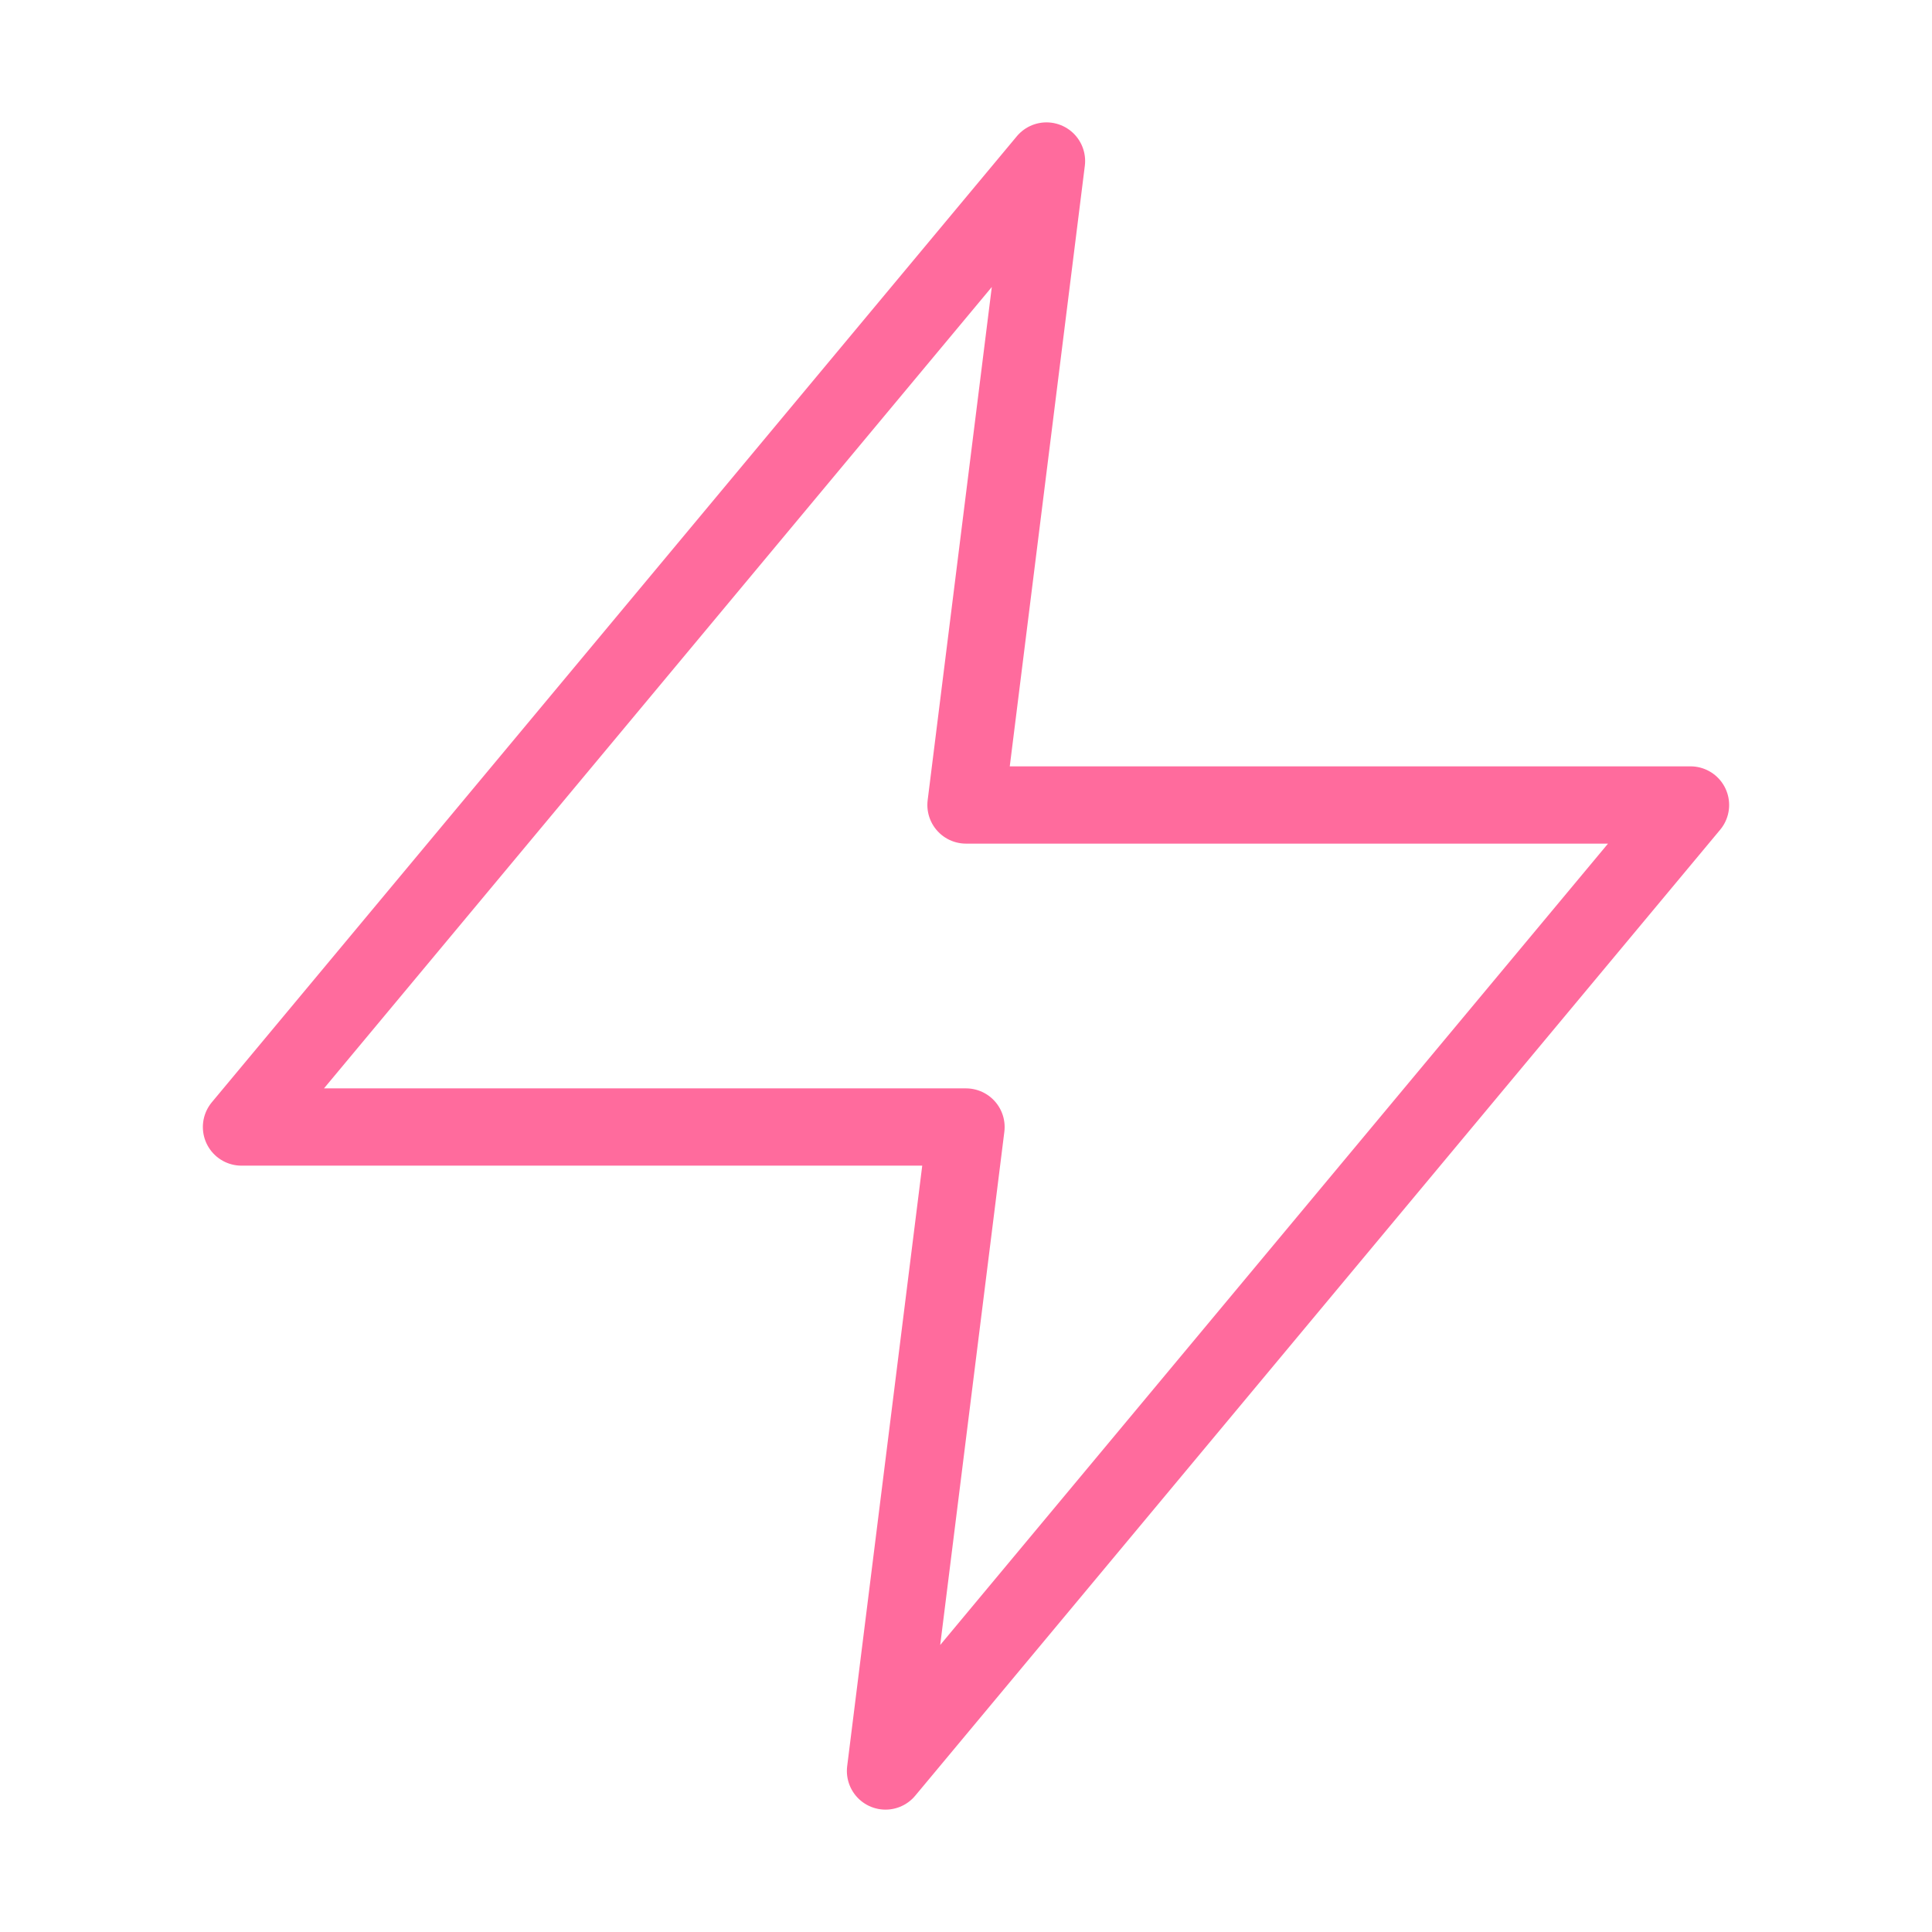 <?xml version="1.0" encoding="UTF-8" standalone="no"?><svg width='50' height='50' viewBox='0 0 50 50' fill='none' xmlns='http://www.w3.org/2000/svg'>
<path d='M27.083 4.167L6.25 29.167H25L22.917 45.833L43.75 20.833H25L27.083 4.167Z' stroke='#FF6B9D' stroke-width='2' stroke-linecap='round' stroke-linejoin='round'/>
</svg>
